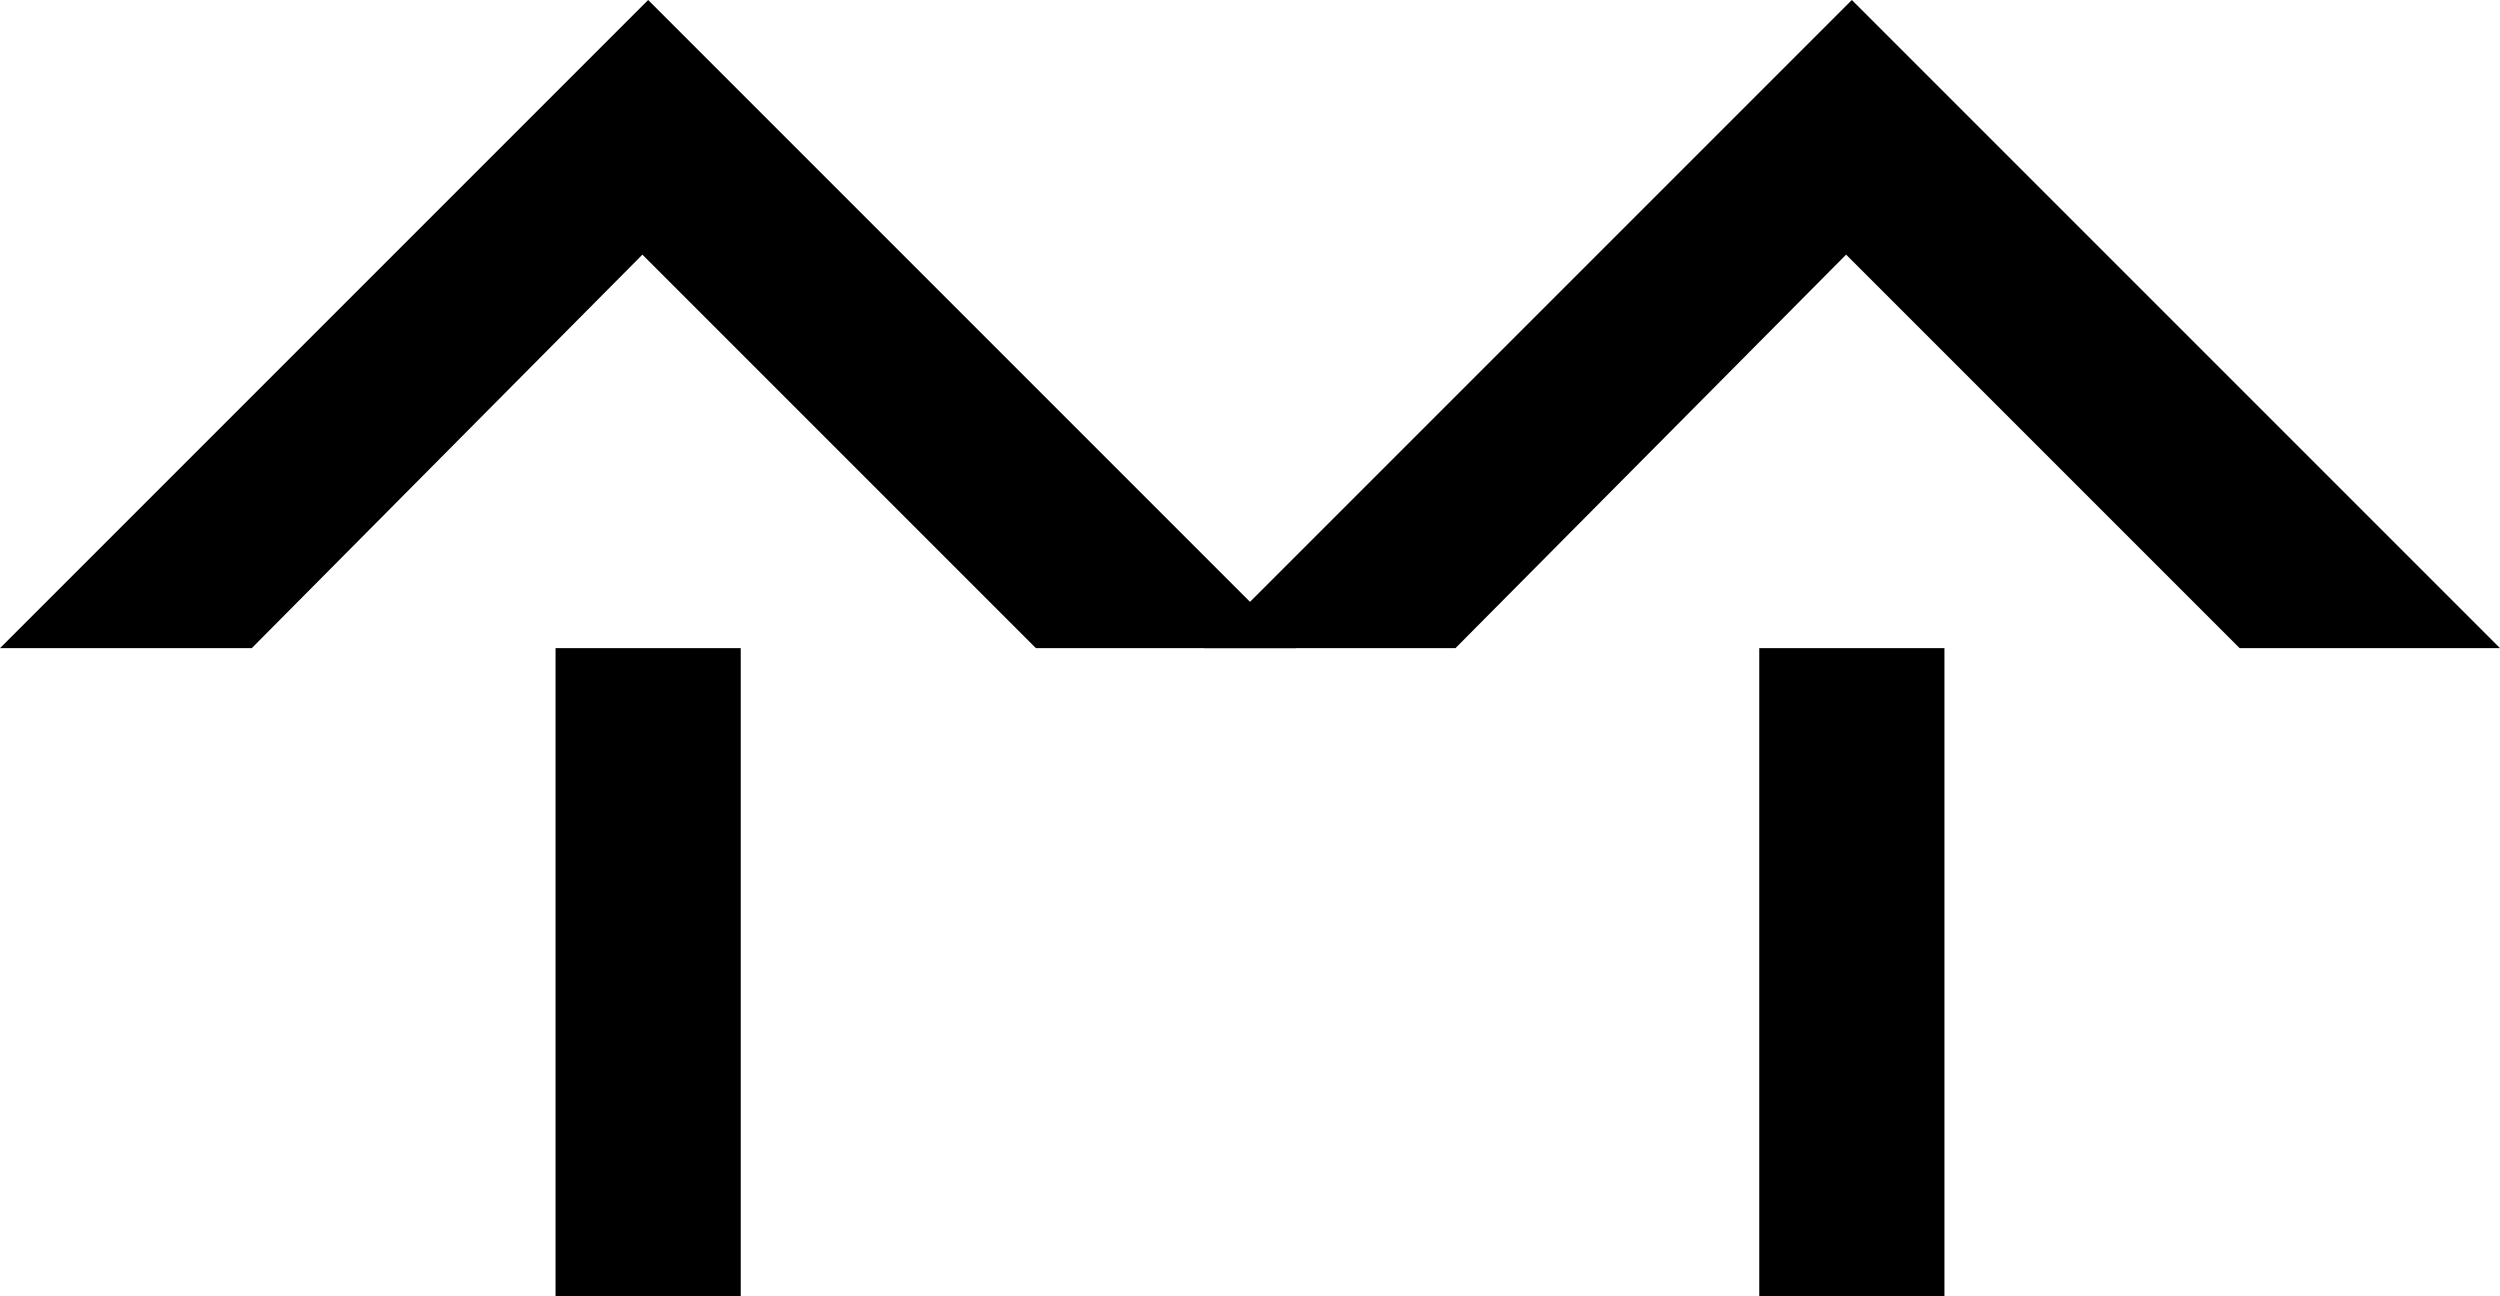 <svg xmlns="http://www.w3.org/2000/svg" version="1.0" width="27" height="14"><path d="M7 0L0 7h2.719l4.219-4.25L11.188 7H14L7 0zM6 7h2v7H6V7z"/><path d="M20 0l-7 7h2.719l4.219-4.25L24.188 7H27l-7-7zM19 7h2v7h-2V7z"/></svg>